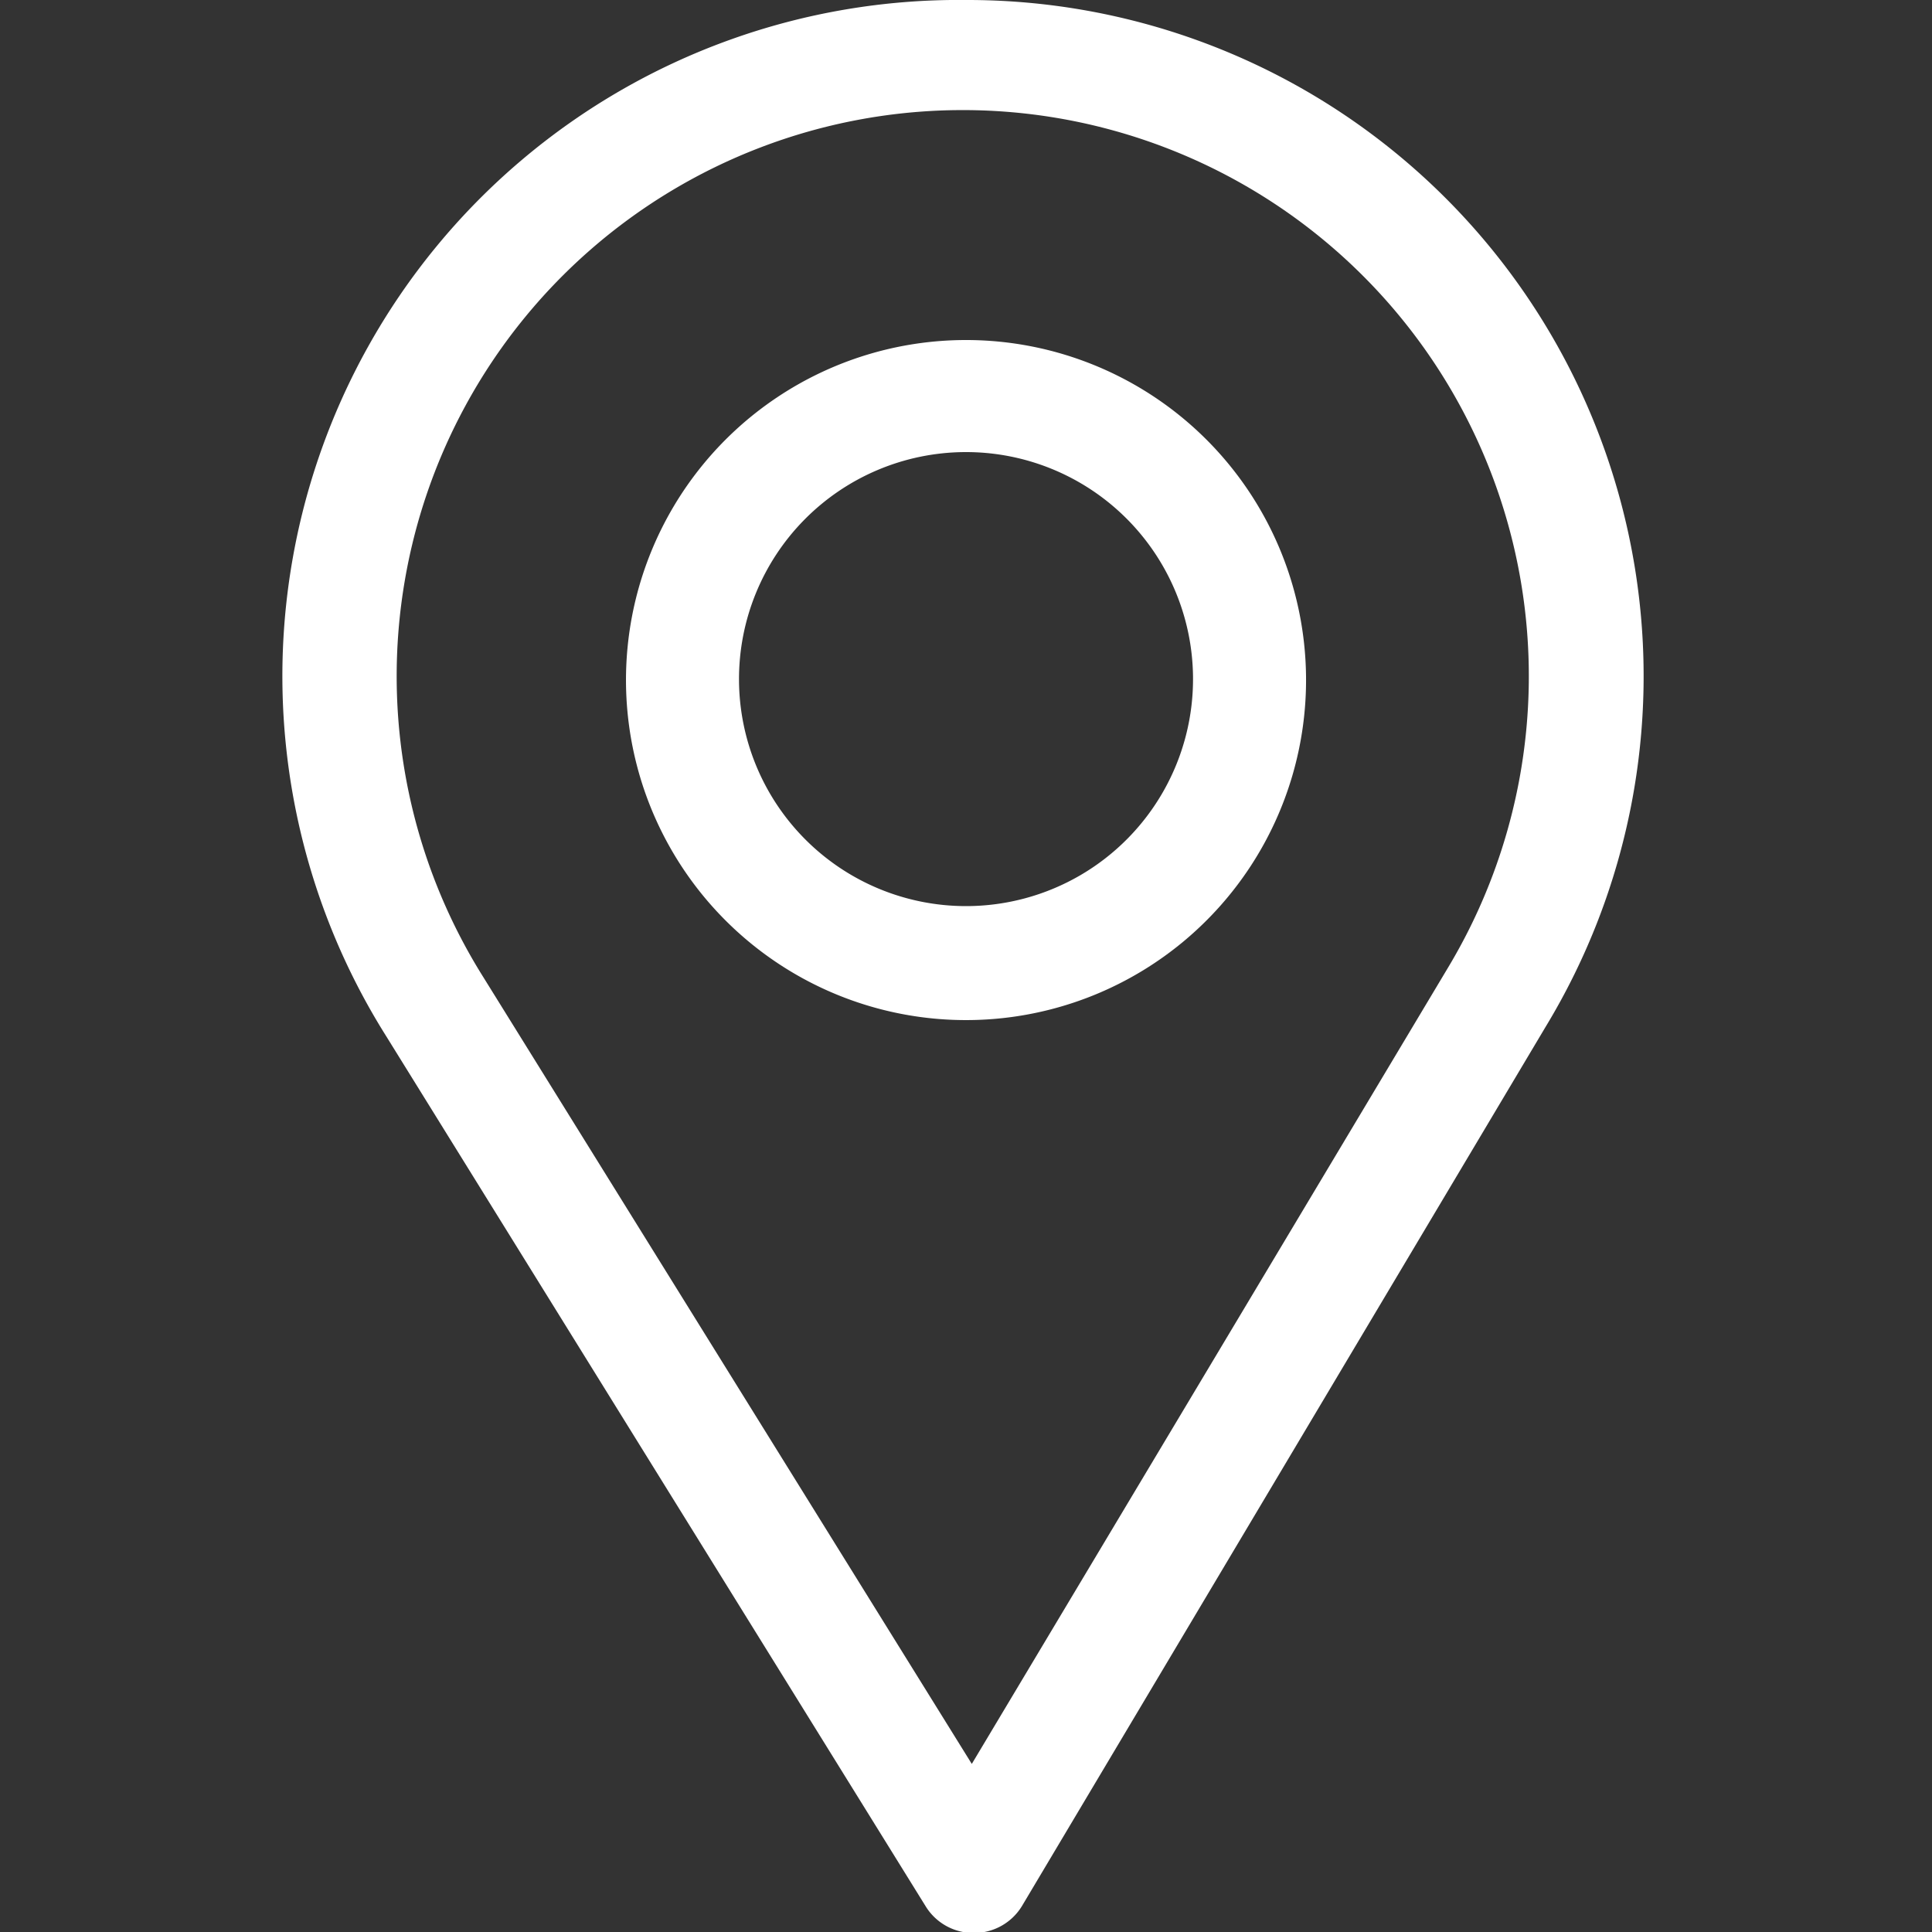 <svg xmlns="http://www.w3.org/2000/svg" viewBox="0 0 20 20"><rect x="0" y="0" width="20" height="20" fill="#333333" stroke="none"/><defs><style>.cls-1{fill:#fff;}</style></defs><title>icon_location</title><g id="圖層_10" data-name="圖層 10"><path class="cls-1" d="M10,0A7,7,0,0,0,4,10.73l5.58,9a.58.58,0,0,0,.5.28h0a.58.58,0,0,0,.5-.28L16,10.63A7,7,0,0,0,10,0Zm5,10-4.94,8.26L5,10.11A5.86,5.86,0,1,1,15,10Z"/><path class="cls-1" d="M10,3.52A3.52,3.52,0,1,0,13.52,7,3.52,3.52,0,0,0,10,3.52Zm0,5.86A2.35,2.35,0,1,1,12.35,7,2.35,2.35,0,0,1,10,9.38Z"/></g></svg>